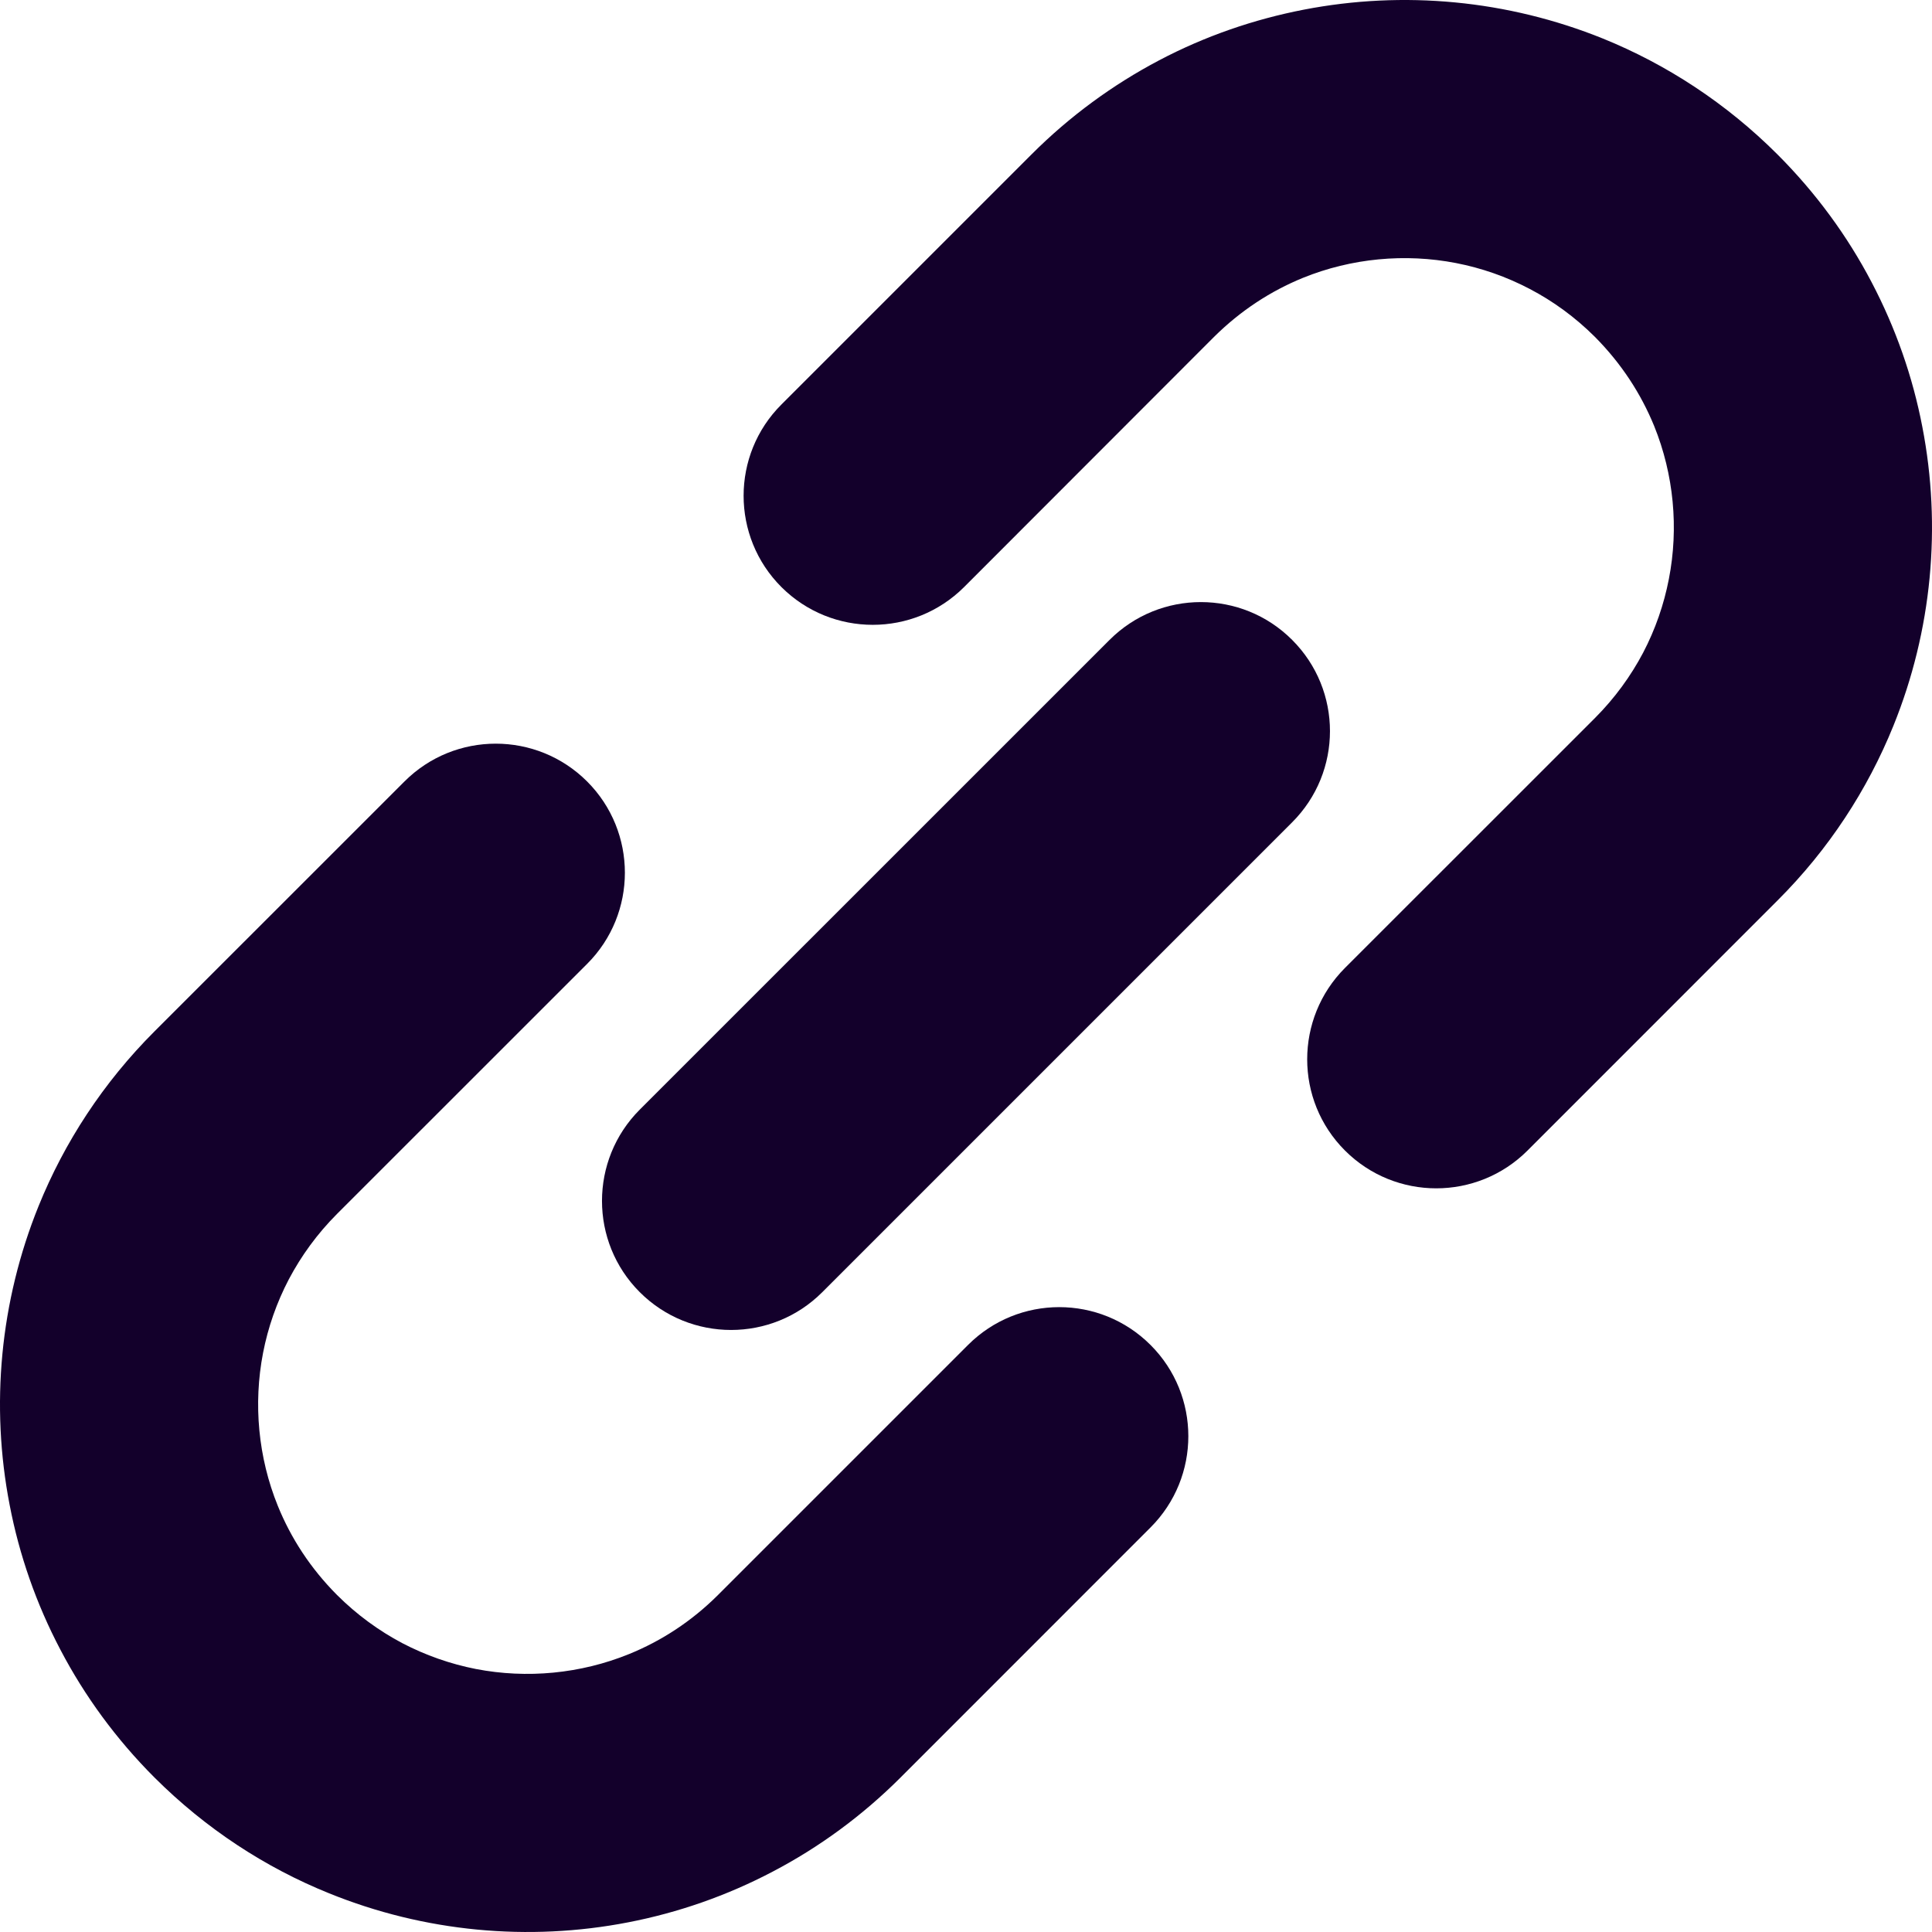<svg width="25" height="25" viewBox="0 0 25 25" fill="none" xmlns="http://www.w3.org/2000/svg">
<g clip-path="url(#clip0_7_45)">
<path d="M24.875 5.524C24.751 4.878 24.531 4.247 24.218 3.651C23.906 3.055 23.498 2.496 23.001 1.999C22.338 1.336 21.565 0.833 20.742 0.499C19.506 3.80445e-05 18.162 -0.125 16.871 0.125C16.226 0.25 15.594 0.467 14.998 0.781C14.404 1.094 13.844 1.501 13.347 1.999L10.112 5.234C9.459 5.885 9.459 6.945 10.112 7.597C10.765 8.248 11.822 8.248 12.475 7.597L15.709 4.36C16.053 4.019 16.442 3.766 16.861 3.595C17.488 3.341 18.181 3.276 18.841 3.404C19.171 3.468 19.492 3.58 19.795 3.739C20.097 3.897 20.381 4.103 20.639 4.36C20.982 4.706 21.234 5.095 21.405 5.513C21.659 6.14 21.724 6.834 21.595 7.493C21.531 7.823 21.42 8.144 21.262 8.446C21.102 8.749 20.896 9.033 20.639 9.291L17.404 12.525C16.752 13.178 16.752 14.237 17.404 14.888C18.056 15.54 19.114 15.54 19.766 14.888L23.001 11.652C23.665 10.99 24.166 10.217 24.5 9.393C25 8.158 25.125 6.814 24.875 5.524Z" fill="#13002B"/>
<path d="M12.526 17.404L9.291 20.639C8.947 20.982 8.557 21.234 8.139 21.404C7.511 21.659 6.818 21.724 6.159 21.597C5.828 21.532 5.508 21.42 5.205 21.262C4.903 21.102 4.619 20.896 4.361 20.639C4.018 20.294 3.765 19.905 3.595 19.486C3.341 18.86 3.276 18.167 3.404 17.506C3.468 17.176 3.58 16.855 3.738 16.553C3.898 16.251 4.103 15.967 4.361 15.708L7.597 12.473C8.249 11.822 8.249 10.764 7.597 10.112C6.944 9.46 5.886 9.46 5.234 10.112L1.999 13.346C1.335 14.01 0.833 14.782 0.499 15.607C-0 16.841 -0.125 18.187 0.125 19.475C0.249 20.12 0.468 20.752 0.782 21.348C1.094 21.944 1.502 22.504 1.999 23.001C2.663 23.664 3.435 24.167 4.258 24.499C5.493 25 6.839 25.125 8.128 24.875C8.774 24.75 9.405 24.531 10 24.218C10.596 23.906 11.156 23.498 11.653 23.001L14.888 19.765C15.54 19.113 15.54 18.055 14.888 17.404C14.235 16.751 13.178 16.751 12.526 17.404Z" fill="#13002B"/>
<path d="M16.72 8.28C16.069 7.628 15.01 7.628 14.358 8.28L8.278 14.359C7.627 15.011 7.627 16.069 8.278 16.72C8.931 17.373 9.99 17.373 10.641 16.72L16.72 10.641C17.373 9.989 17.373 8.932 16.72 8.28Z" fill="#13002B"/>
</g>
<defs>
<clipPath id="clip0_7_45">
<rect width="25" height="25" fill="white"/>
</clipPath>
</defs>
</svg>
